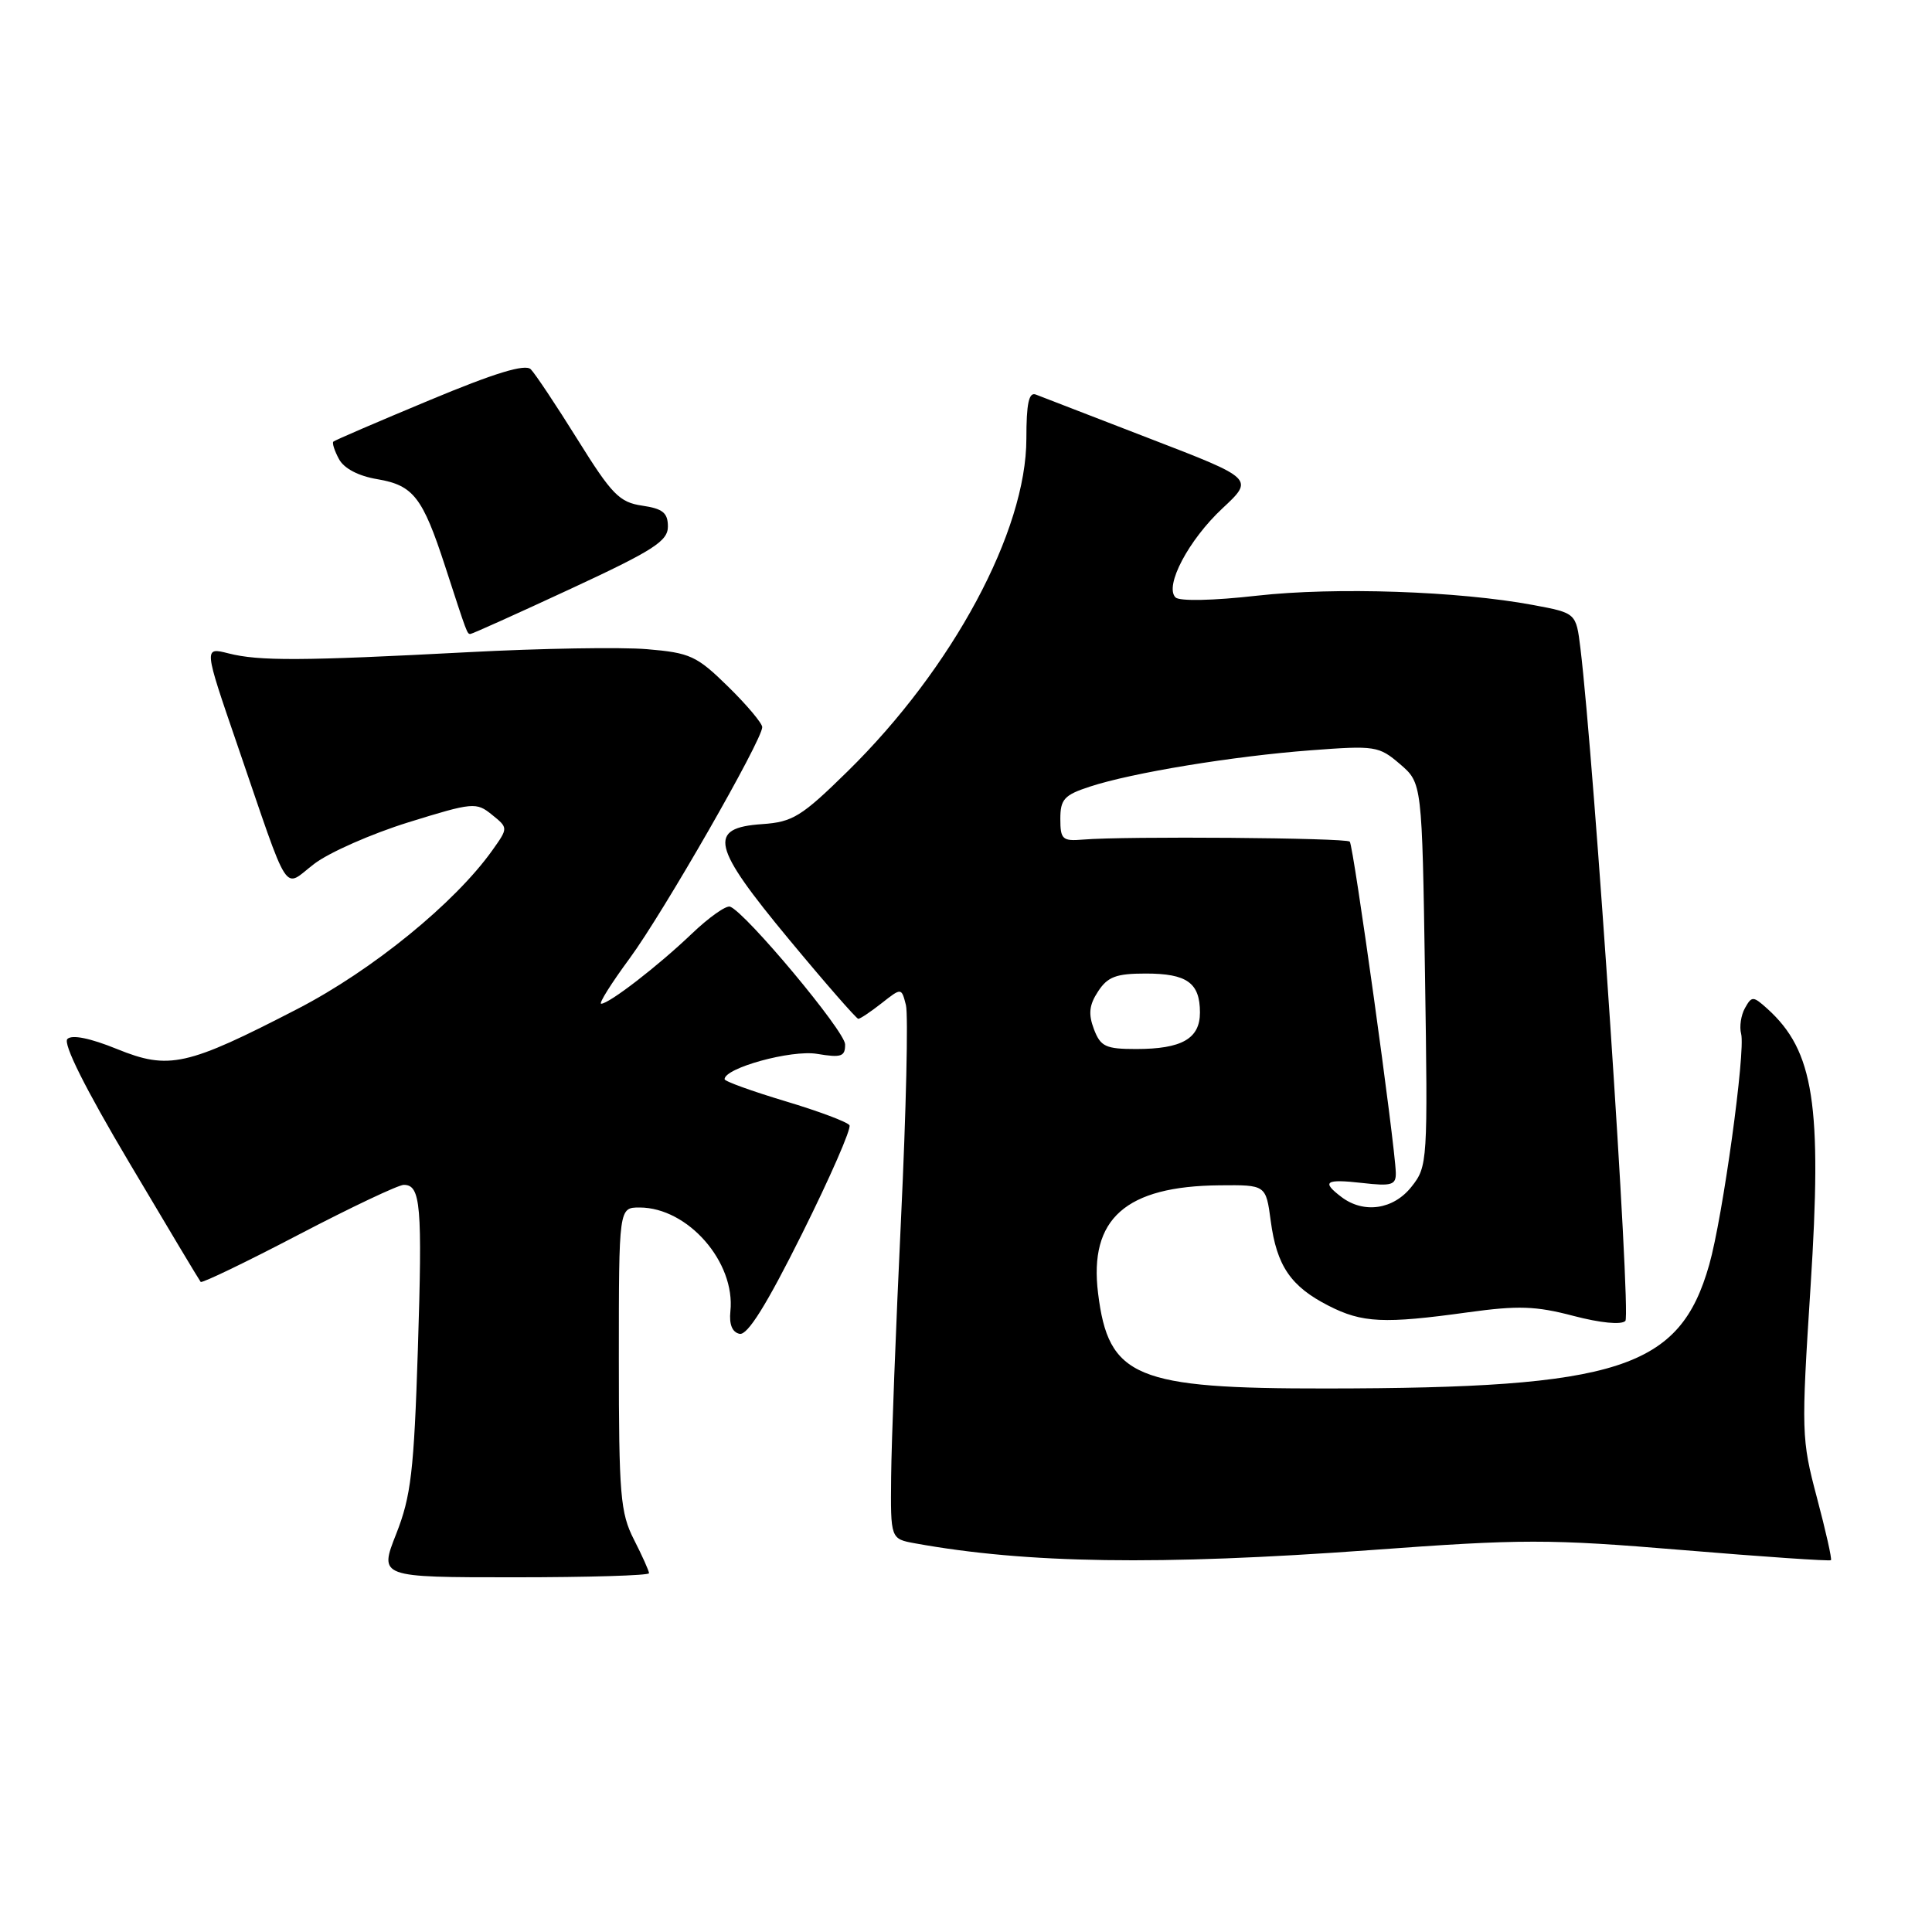 <?xml version="1.0" encoding="UTF-8" standalone="no"?>
<!DOCTYPE svg PUBLIC "-//W3C//DTD SVG 1.1//EN" "http://www.w3.org/Graphics/SVG/1.1/DTD/svg11.dtd" >
<svg xmlns="http://www.w3.org/2000/svg" xmlns:xlink="http://www.w3.org/1999/xlink" version="1.1" viewBox="0 0 256 256">
 <g >
 <path fill="currentColor"
d=" M 86.00 208.46 C 86.00 208.16 85.10 206.16 84.00 204.00 C 82.20 200.47 82.00 198.11 82.00 180.04 C 82.00 160.00 82.00 160.00 84.75 160.00 C 91.15 160.01 97.47 167.24 96.78 173.76 C 96.60 175.50 97.03 176.54 98.00 176.74 C 99.05 176.96 101.57 172.92 106.28 163.47 C 110.00 156.00 112.83 149.53 112.56 149.10 C 112.29 148.67 108.46 147.23 104.04 145.91 C 99.62 144.58 96.01 143.28 96.01 143.00 C 96.01 141.51 104.84 139.08 108.25 139.64 C 111.48 140.18 112.00 140.00 111.98 138.38 C 111.96 136.64 98.86 120.96 96.75 120.14 C 96.23 119.93 93.94 121.55 91.66 123.73 C 87.17 128.02 80.71 133.00 79.66 133.00 C 79.30 133.00 81.00 130.29 83.44 126.98 C 87.91 120.90 101.00 98.07 101.00 96.35 C 101.00 95.84 98.97 93.42 96.48 90.98 C 92.32 86.90 91.45 86.50 85.73 86.02 C 82.30 85.73 71.62 85.91 62.00 86.42 C 39.97 87.58 34.31 87.61 30.25 86.57 C 27.00 85.75 27.00 85.75 31.42 98.62 C 38.56 119.43 37.43 117.67 41.63 114.47 C 43.60 112.96 49.23 110.48 54.12 108.96 C 62.67 106.31 63.11 106.27 65.18 107.95 C 67.35 109.70 67.35 109.70 65.23 112.68 C 60.27 119.65 49.33 128.56 39.47 133.66 C 24.75 141.27 22.39 141.80 15.50 139.00 C 11.93 137.55 9.53 137.07 8.93 137.67 C 8.32 138.28 11.31 144.26 17.13 154.06 C 22.16 162.55 26.42 169.66 26.59 169.86 C 26.75 170.06 32.59 167.25 39.55 163.61 C 46.52 159.97 52.79 157.00 53.50 157.00 C 55.75 157.00 55.98 159.67 55.37 178.79 C 54.85 194.98 54.46 198.27 52.50 203.25 C 50.23 209.00 50.23 209.00 68.12 209.00 C 77.95 209.00 86.00 208.76 86.00 208.46 Z  M 181.55 205.40 C 201.81 203.91 205.16 203.91 222.96 205.39 C 233.61 206.28 242.45 206.88 242.61 206.73 C 242.76 206.58 241.92 202.85 240.75 198.44 C 238.69 190.67 238.67 189.80 239.91 170.46 C 241.46 146.35 240.36 139.25 234.19 133.67 C 232.30 131.97 232.12 131.96 231.22 133.57 C 230.69 134.51 230.46 136.05 230.71 136.99 C 231.31 139.30 228.28 161.26 226.48 167.59 C 222.57 181.36 214.57 183.95 175.77 183.98 C 150.43 184.01 146.88 182.52 145.50 171.36 C 144.28 161.49 149.15 157.17 161.62 157.06 C 167.74 157.00 167.74 157.00 168.38 161.79 C 169.17 167.73 171.03 170.46 176.03 173.01 C 180.50 175.30 183.39 175.43 194.50 173.89 C 201.16 172.97 203.51 173.05 208.48 174.36 C 212.07 175.30 214.83 175.57 215.37 175.03 C 216.15 174.25 211.24 100.89 209.41 85.86 C 208.84 81.23 208.84 81.23 203.17 80.17 C 193.26 78.32 176.91 77.77 166.57 78.93 C 160.75 79.59 156.28 79.68 155.76 79.16 C 154.26 77.66 157.50 71.54 161.98 67.36 C 166.18 63.44 166.18 63.44 152.34 58.11 C 144.73 55.17 137.94 52.55 137.25 52.28 C 136.33 51.92 136.00 53.46 136.00 58.12 C 136.00 70.37 126.24 88.53 112.32 102.20 C 106.20 108.21 105.04 108.92 101.00 109.20 C 93.72 109.69 94.29 112.11 104.57 124.50 C 109.36 130.28 113.49 135.00 113.73 135.00 C 113.98 135.00 115.37 134.07 116.82 132.93 C 119.45 130.86 119.45 130.86 120.04 133.18 C 120.36 134.46 120.07 147.20 119.39 161.50 C 118.71 175.80 118.12 191.19 118.08 195.70 C 118.00 203.91 118.00 203.91 121.25 204.50 C 136.02 207.18 153.55 207.44 181.55 205.40 Z  M 75.62 78.02 C 86.59 72.93 88.50 71.70 88.50 69.77 C 88.50 67.95 87.82 67.40 85.09 67.00 C 82.08 66.56 81.07 65.53 76.53 58.24 C 73.70 53.70 70.91 49.51 70.33 48.93 C 69.59 48.19 65.56 49.42 56.89 53.04 C 50.07 55.88 44.35 58.34 44.17 58.52 C 43.99 58.69 44.32 59.73 44.91 60.82 C 45.57 62.07 47.49 63.08 50.03 63.50 C 54.77 64.31 56.00 65.89 58.97 75.00 C 61.94 84.13 61.89 84.00 62.34 84.00 C 62.56 84.00 68.54 81.31 75.62 78.02 Z  M 177.75 158.61 C 175.06 156.57 175.61 156.20 180.50 156.75 C 184.43 157.20 184.99 157.02 184.95 155.38 C 184.86 151.69 179.34 112.01 178.85 111.52 C 178.34 111.01 148.98 110.78 143.50 111.25 C 140.78 111.48 140.50 111.22 140.50 108.50 C 140.50 105.91 141.02 105.34 144.39 104.24 C 150.01 102.39 163.37 100.20 173.66 99.42 C 182.23 98.77 182.71 98.85 185.51 101.25 C 188.43 103.76 188.43 103.76 188.82 129.13 C 189.20 153.98 189.17 154.56 187.03 157.25 C 184.64 160.28 180.71 160.85 177.75 158.61 Z  M 144.95 136.37 C 144.19 134.36 144.32 133.16 145.50 131.37 C 146.77 129.42 147.90 129.00 151.82 129.00 C 157.28 129.00 159.00 130.23 159.00 134.16 C 159.00 137.63 156.60 139.00 150.54 139.00 C 146.50 139.00 145.83 138.68 144.95 136.37 Z "/>
</g>
</svg>
